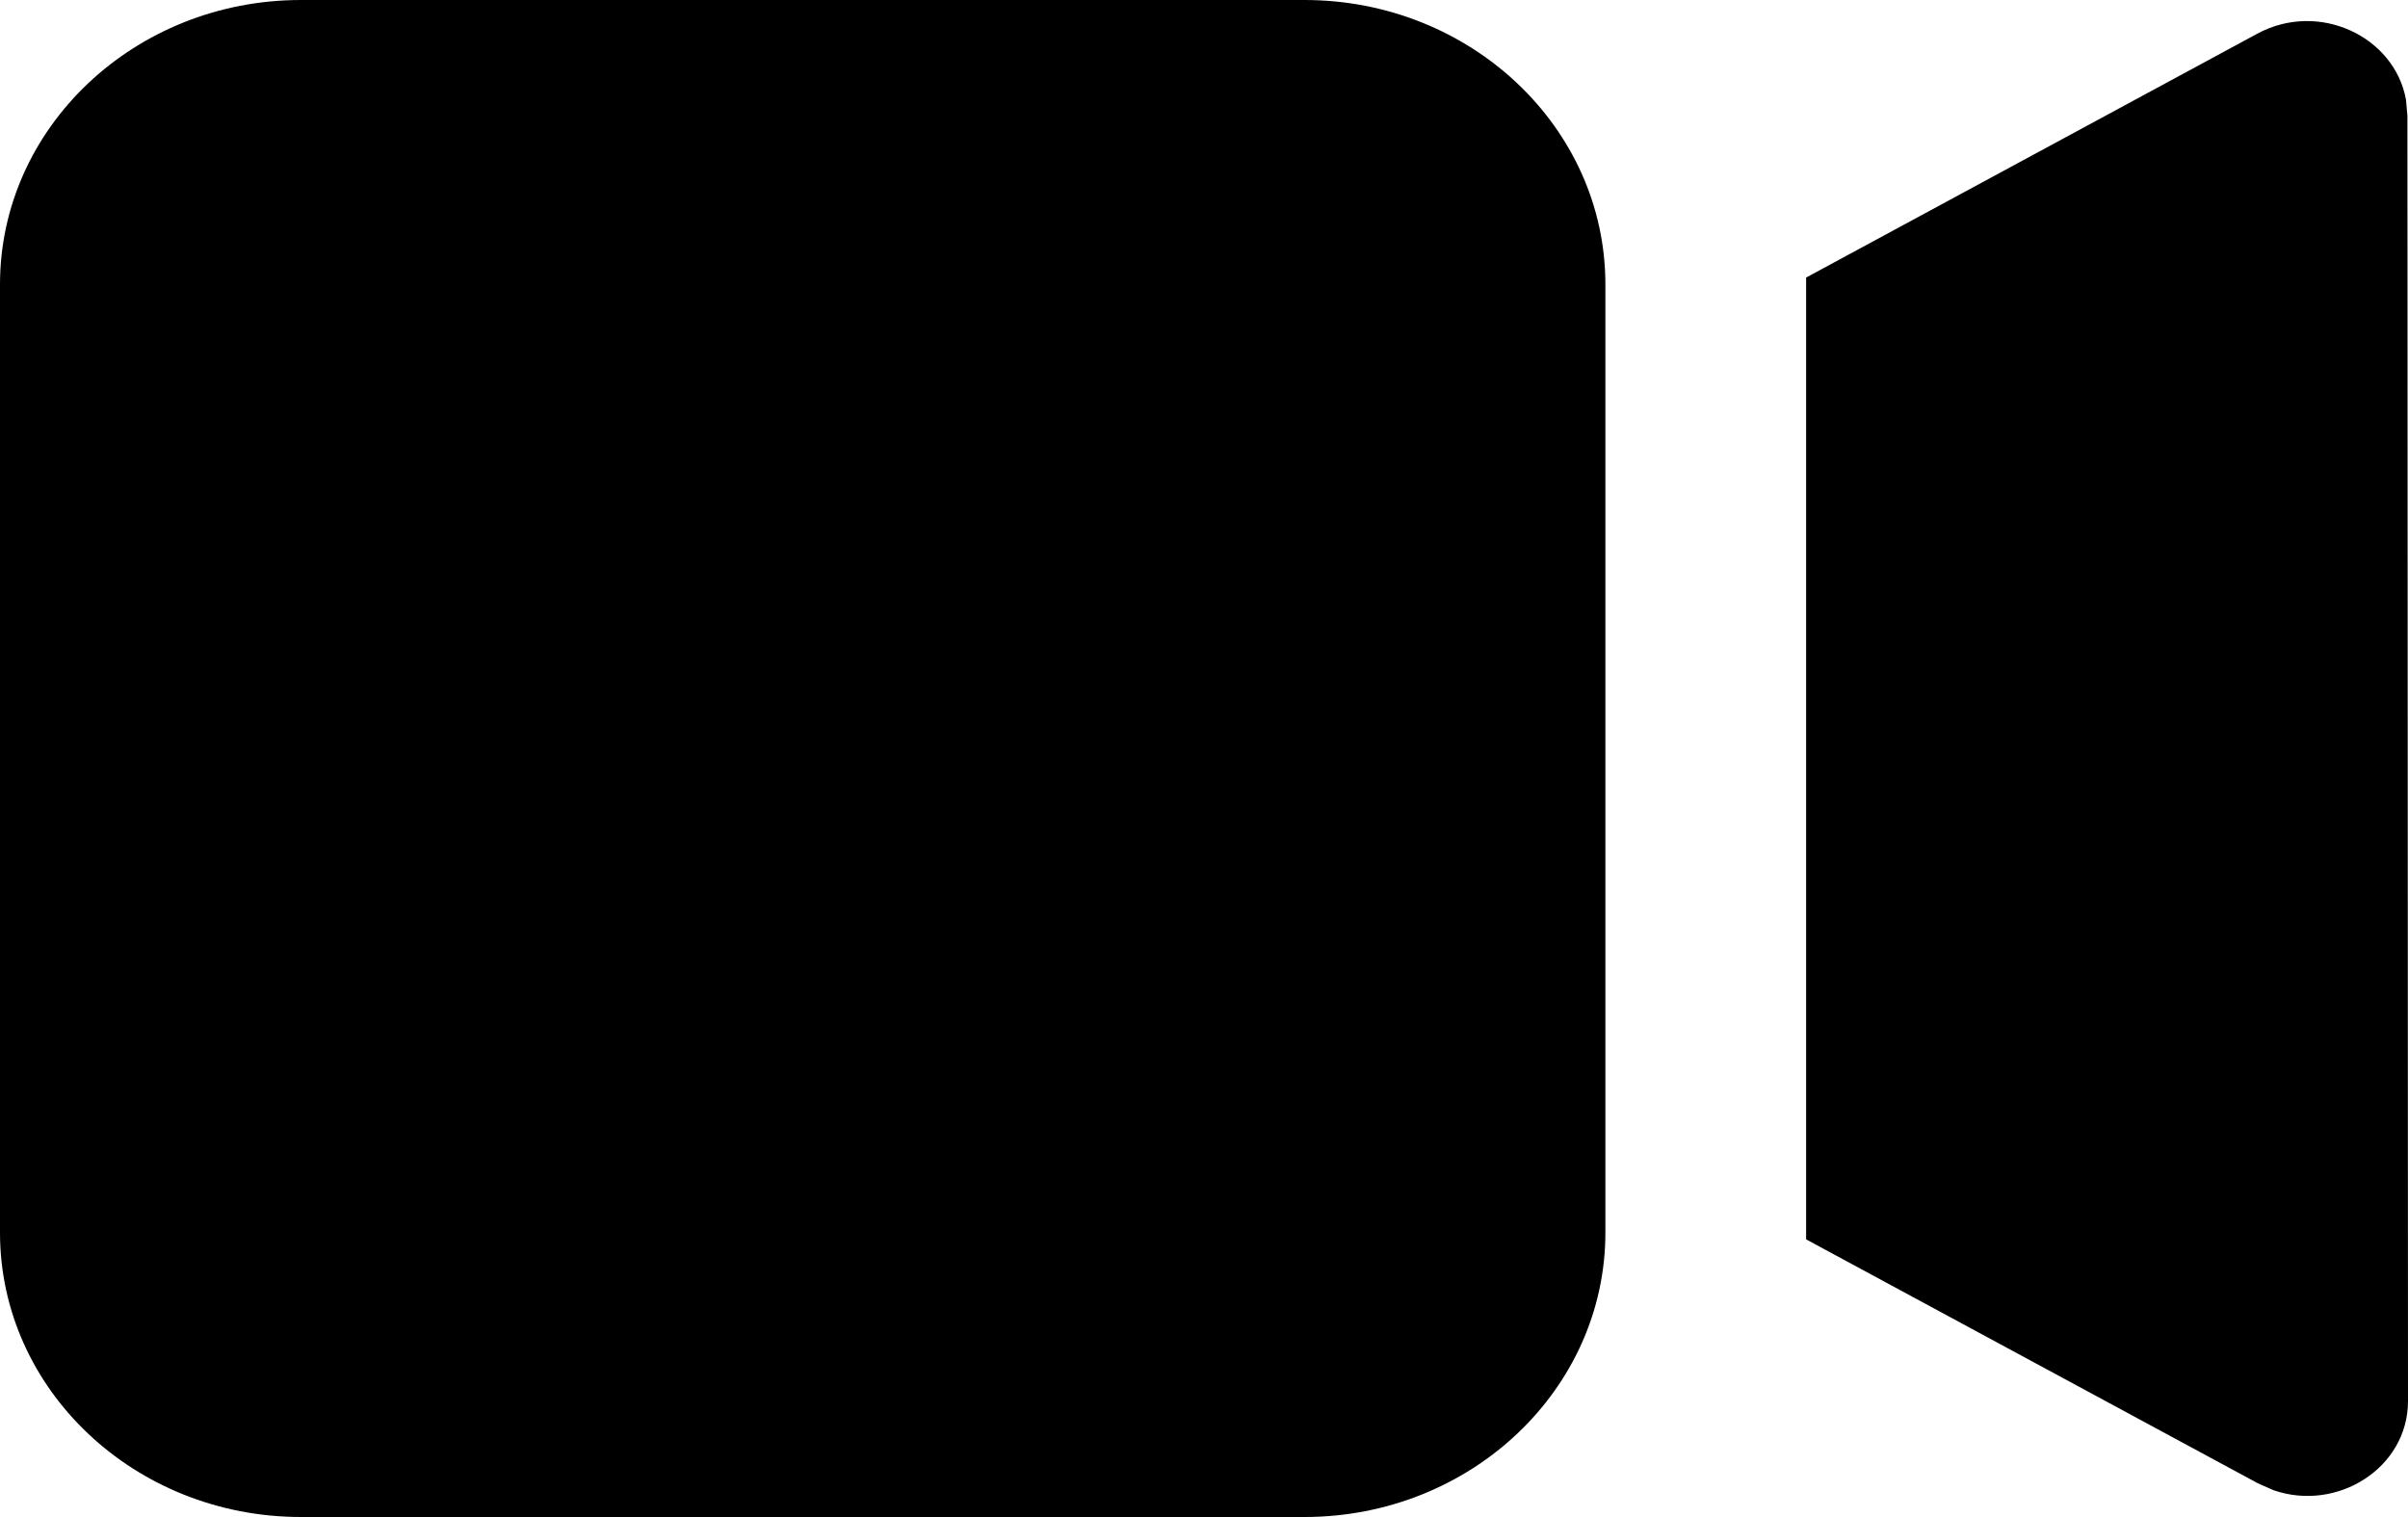 <svg width="100" height="63" viewBox="0 0 100 63"  xmlns="http://www.w3.org/2000/svg">
<path d="M54.169 0C61.072 0 66.669 5.289 66.669 11.812V51.188C66.669 57.711 61.072 63 54.169 63H12.5C5.597 63 0 57.711 0 51.188V11.812C0 5.289 5.597 0 12.5 0H54.169ZM93.74 1.4C96.304 0.014 99.446 1.522 99.916 4.14L99.976 4.816L100 58.181C100.002 60.972 97.055 62.802 94.417 61.888L93.766 61.601L75.005 51.47V11.527L93.74 1.4Z" />
</svg>
